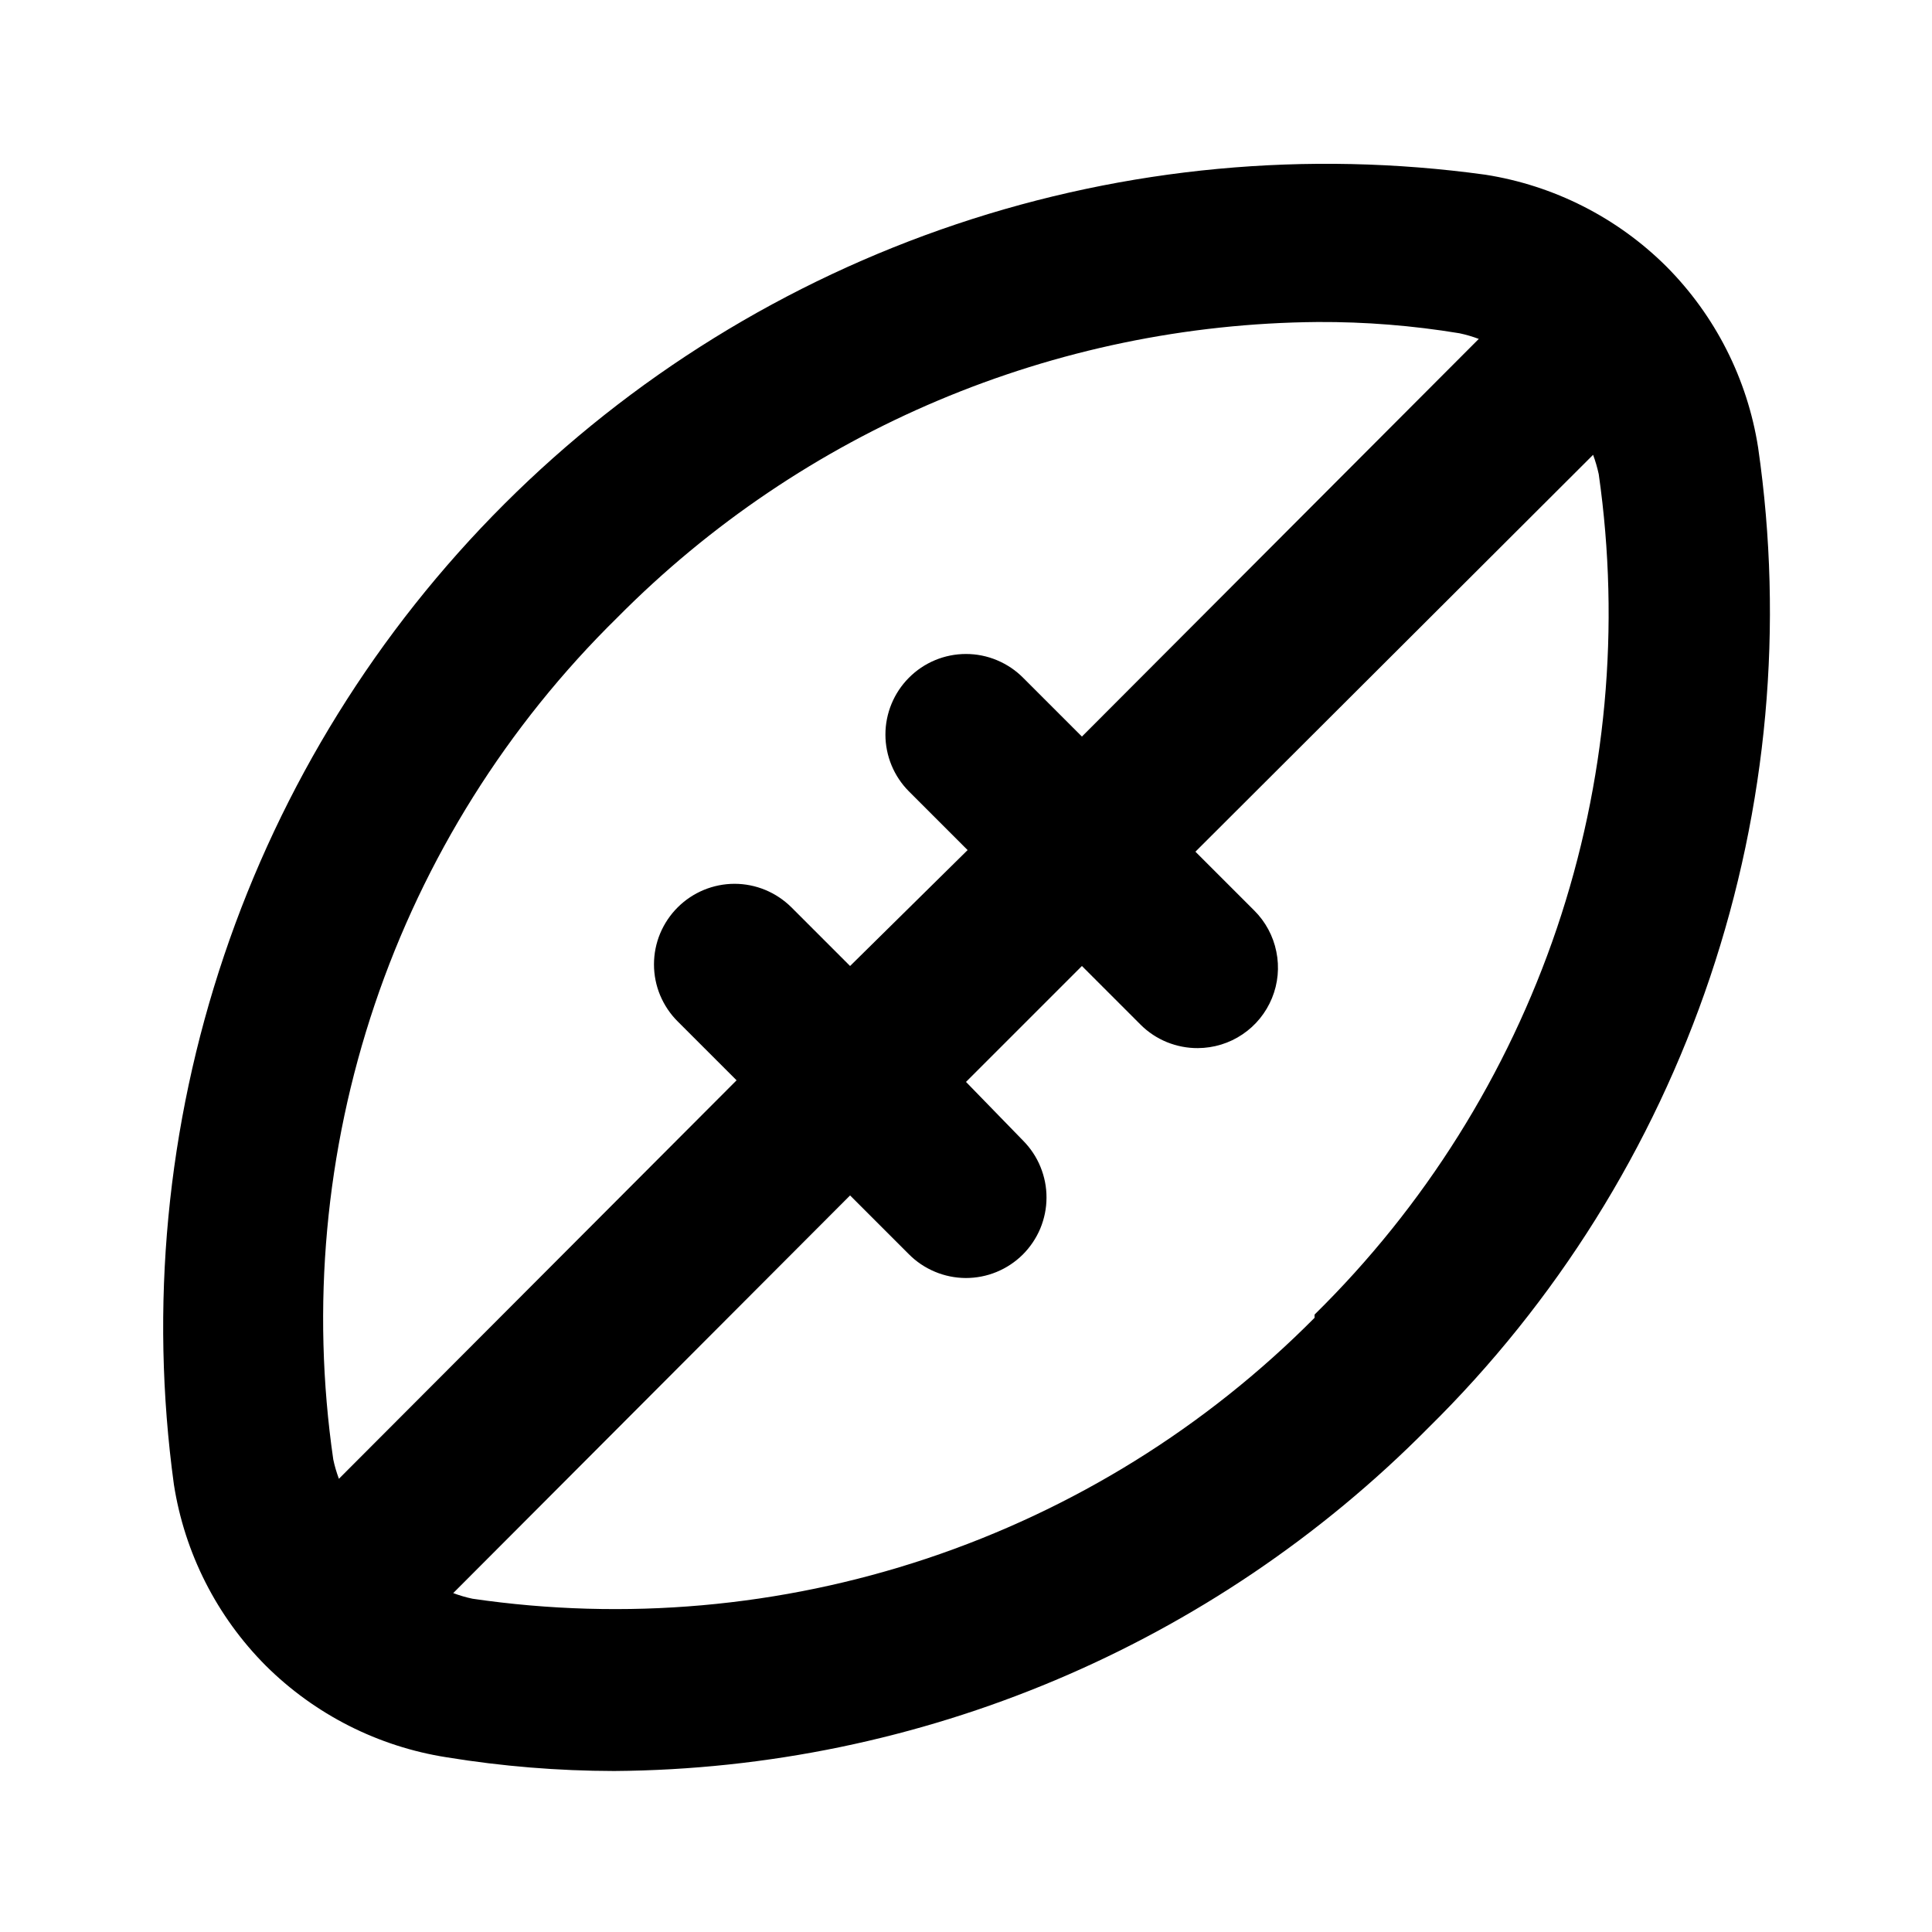 <svg width="24" height="24" viewBox="0 0 24 24" fill="none" xmlns="http://www.w3.org/2000/svg">
<path d="M21.84 5.56C21.707 4.708 21.308 3.921 20.7 3.31C20.089 2.702 19.301 2.303 18.45 2.17C16.241 1.866 13.992 2.076 11.878 2.786C9.764 3.496 7.843 4.685 6.265 6.261C4.688 7.836 3.496 9.756 2.784 11.869C2.072 13.982 1.858 16.231 2.16 18.44C2.293 19.292 2.692 20.079 3.3 20.69C3.911 21.298 4.698 21.697 5.55 21.83C6.237 21.942 6.933 21.999 7.63 22C11.431 21.973 15.066 20.441 17.74 17.74C19.331 16.174 20.531 14.255 21.243 12.139C21.955 10.023 22.16 7.769 21.84 5.56ZM4.21 18.37C4.181 18.292 4.157 18.212 4.14 18.13C3.865 16.232 4.042 14.296 4.655 12.478C5.268 10.661 6.301 9.014 7.67 7.67C9.972 5.346 13.099 4.027 16.37 4C16.959 3.997 17.548 4.044 18.13 4.14C18.211 4.157 18.292 4.181 18.37 4.21L13.44 9.15L12.71 8.42C12.617 8.326 12.506 8.252 12.384 8.201C12.262 8.15 12.132 8.124 12 8.124C11.868 8.124 11.737 8.15 11.615 8.201C11.493 8.252 11.383 8.326 11.29 8.42C11.104 8.607 10.999 8.861 10.999 9.125C10.999 9.389 11.104 9.643 11.29 9.83L12.02 10.56L10.56 12L9.83 11.27C9.642 11.084 9.389 10.979 9.125 10.979C8.861 10.979 8.607 11.084 8.42 11.27C8.326 11.363 8.252 11.474 8.201 11.595C8.15 11.717 8.124 11.848 8.124 11.98C8.124 12.112 8.15 12.243 8.201 12.365C8.252 12.486 8.326 12.597 8.42 12.69L9.15 13.42L4.21 18.37ZM16.33 16.37C14.981 17.73 13.332 18.753 11.515 19.36C9.698 19.966 7.765 20.137 5.87 19.86C5.788 19.843 5.708 19.819 5.63 19.79L10.56 14.85L11.29 15.58C11.382 15.673 11.492 15.747 11.614 15.798C11.735 15.849 11.865 15.875 11.996 15.876C12.128 15.876 12.258 15.851 12.379 15.801C12.501 15.751 12.611 15.678 12.705 15.585C12.798 15.492 12.872 15.382 12.923 15.261C12.973 15.14 13 15.01 13 14.879C13.001 14.747 12.975 14.617 12.925 14.495C12.876 14.374 12.802 14.263 12.71 14.17L12 13.44L13.44 12L14.17 12.73C14.263 12.823 14.374 12.896 14.496 12.946C14.618 12.995 14.748 13.021 14.88 13.02C15.078 13.019 15.271 12.96 15.435 12.849C15.599 12.739 15.726 12.582 15.801 12.399C15.876 12.216 15.895 12.015 15.855 11.821C15.816 11.627 15.72 11.449 15.58 11.31L14.85 10.58L19.79 5.65C19.819 5.728 19.842 5.808 19.86 5.89C20.131 7.785 19.953 9.717 19.34 11.531C18.726 13.344 17.695 14.988 16.33 16.33V16.37Z" fill="black"/>
</svg>
